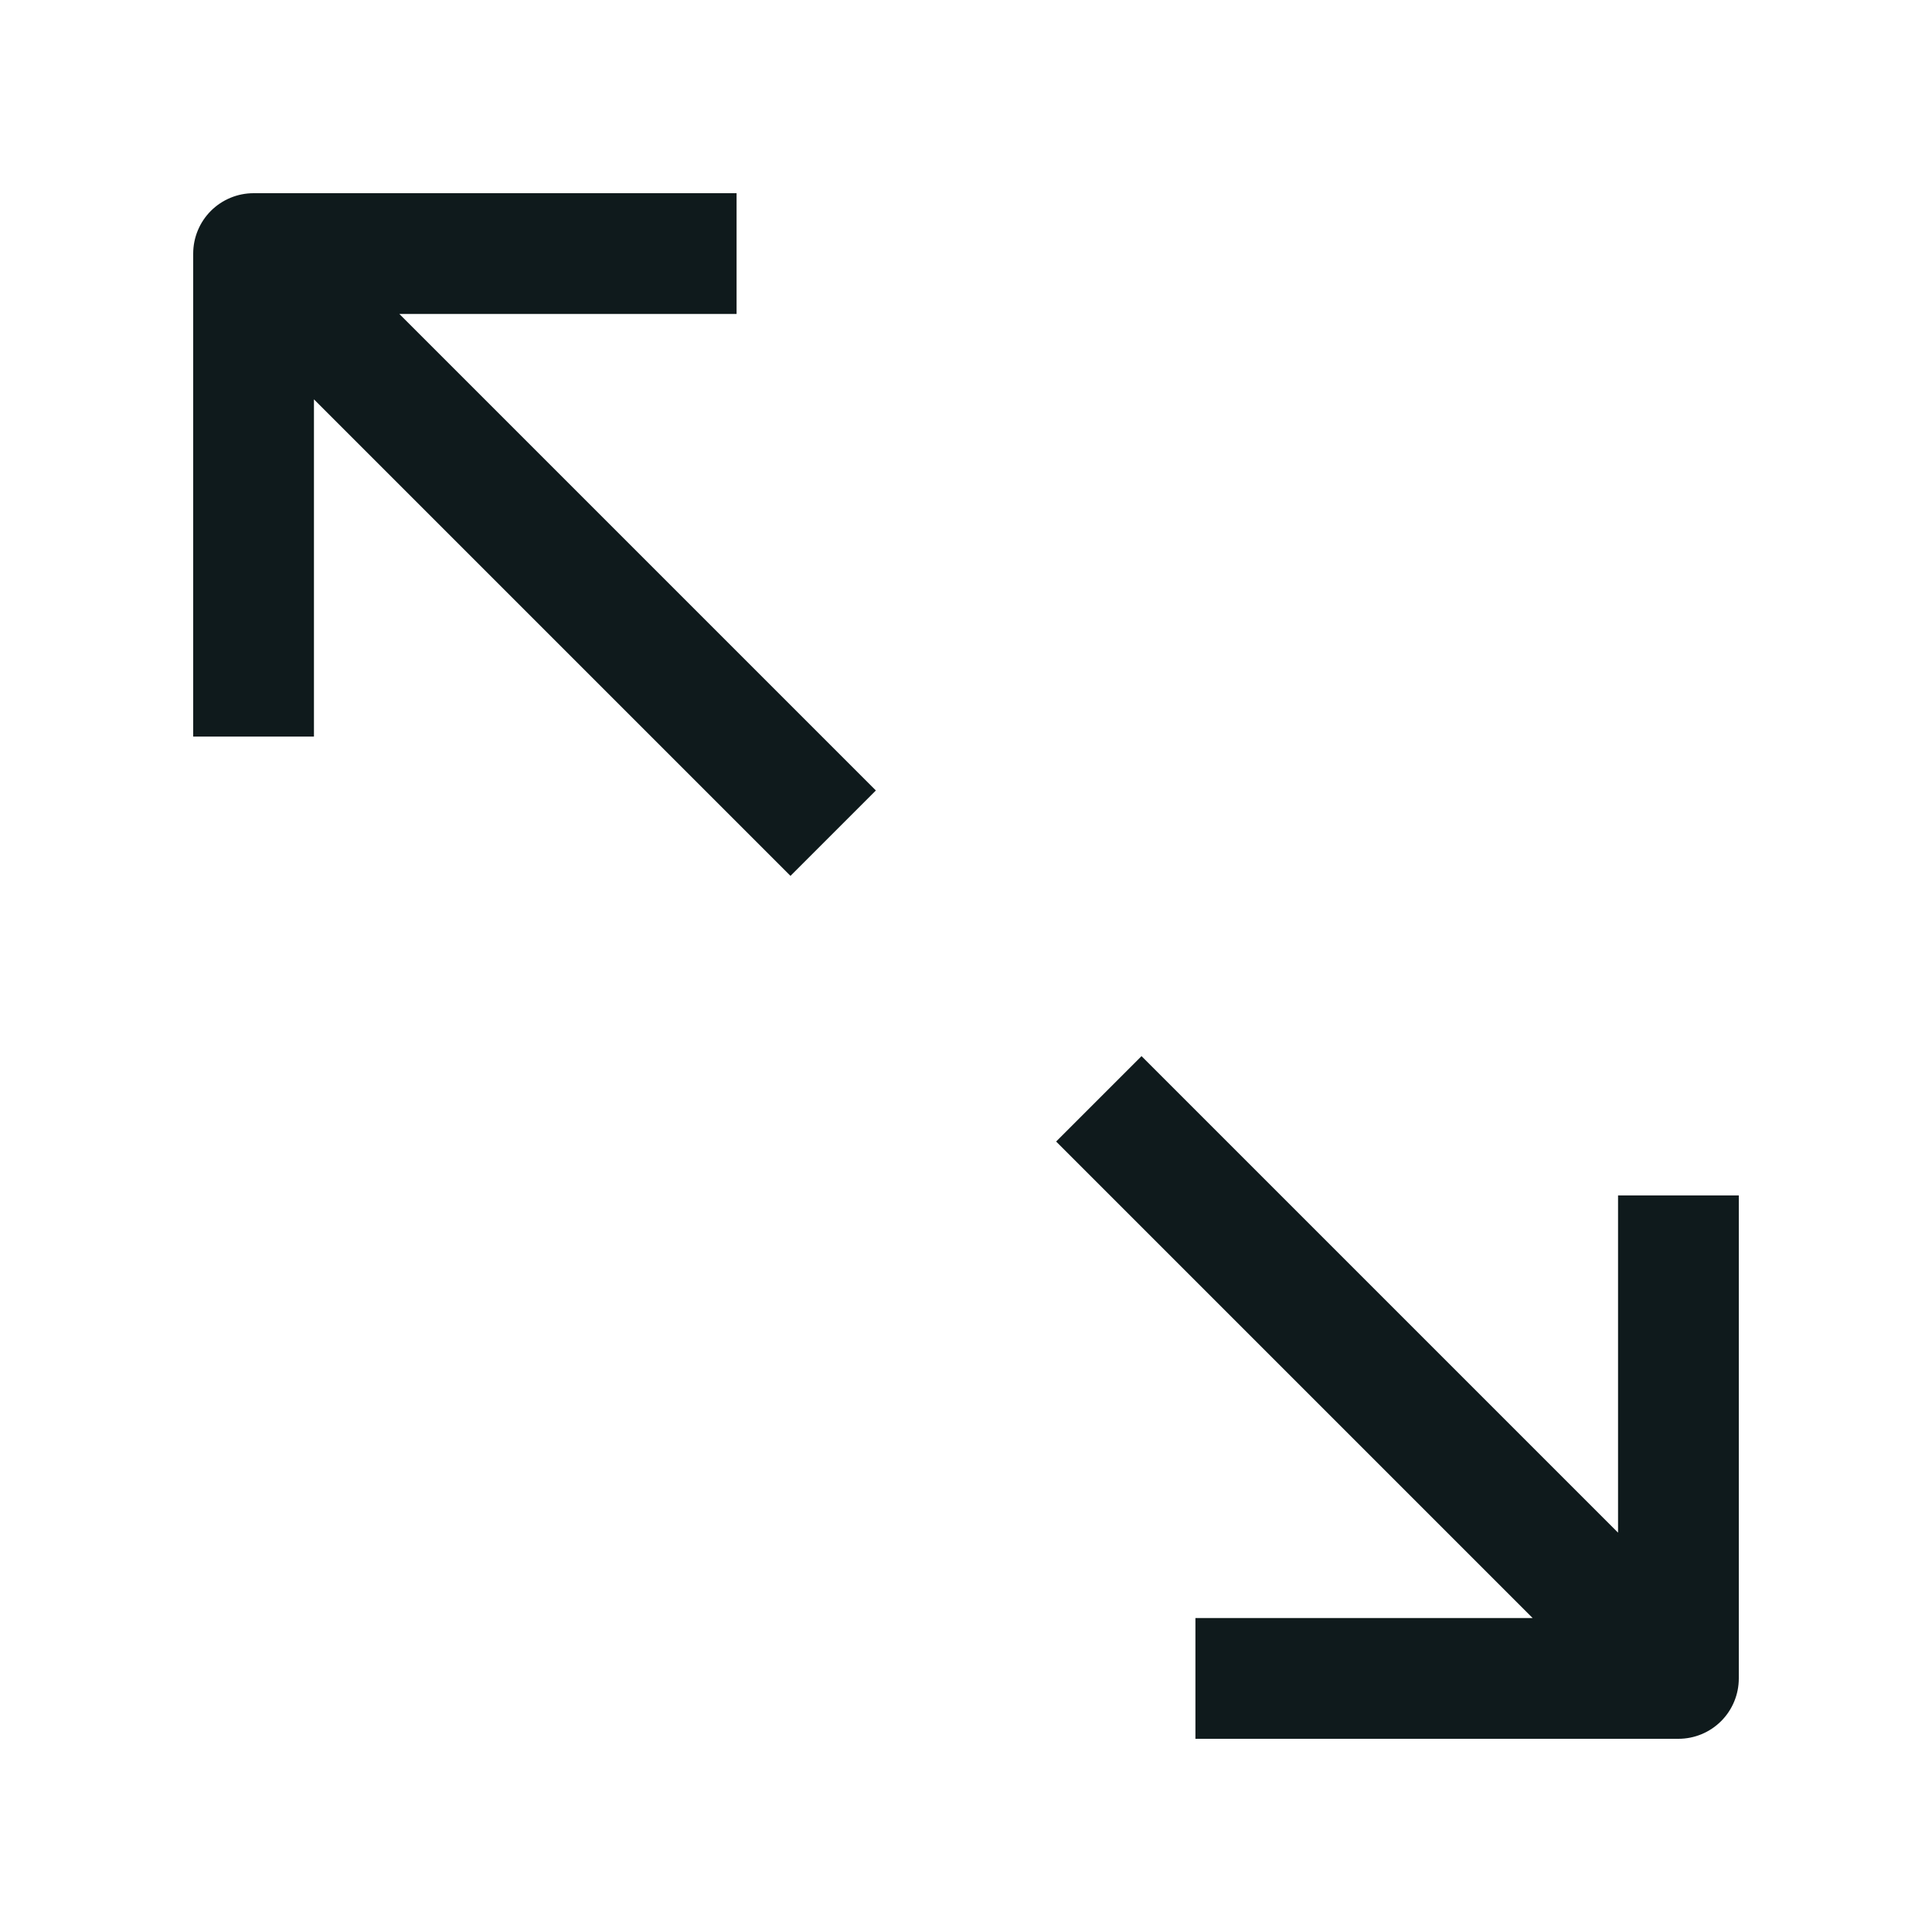 <svg width="20" height="20" viewBox="0 0 20 20" fill="none" xmlns="http://www.w3.org/2000/svg">
<path d="M4.134 3.25L9.067 8.183L8.183 9.067L3.25 4.134V7.625H2V2.625C2 2.459 2.066 2.3 2.183 2.183C2.3 2.066 2.459 2 2.625 2H7.625V3.25H4.134ZM16.75 12.375V15.866L11.817 10.933L10.933 11.817L15.866 16.75H12.375V18H17.375C17.541 18 17.7 17.934 17.817 17.817C17.934 17.7 18 17.541 18 17.375V12.375H16.75Z" fill="#0F1A1C"/>
</svg>
